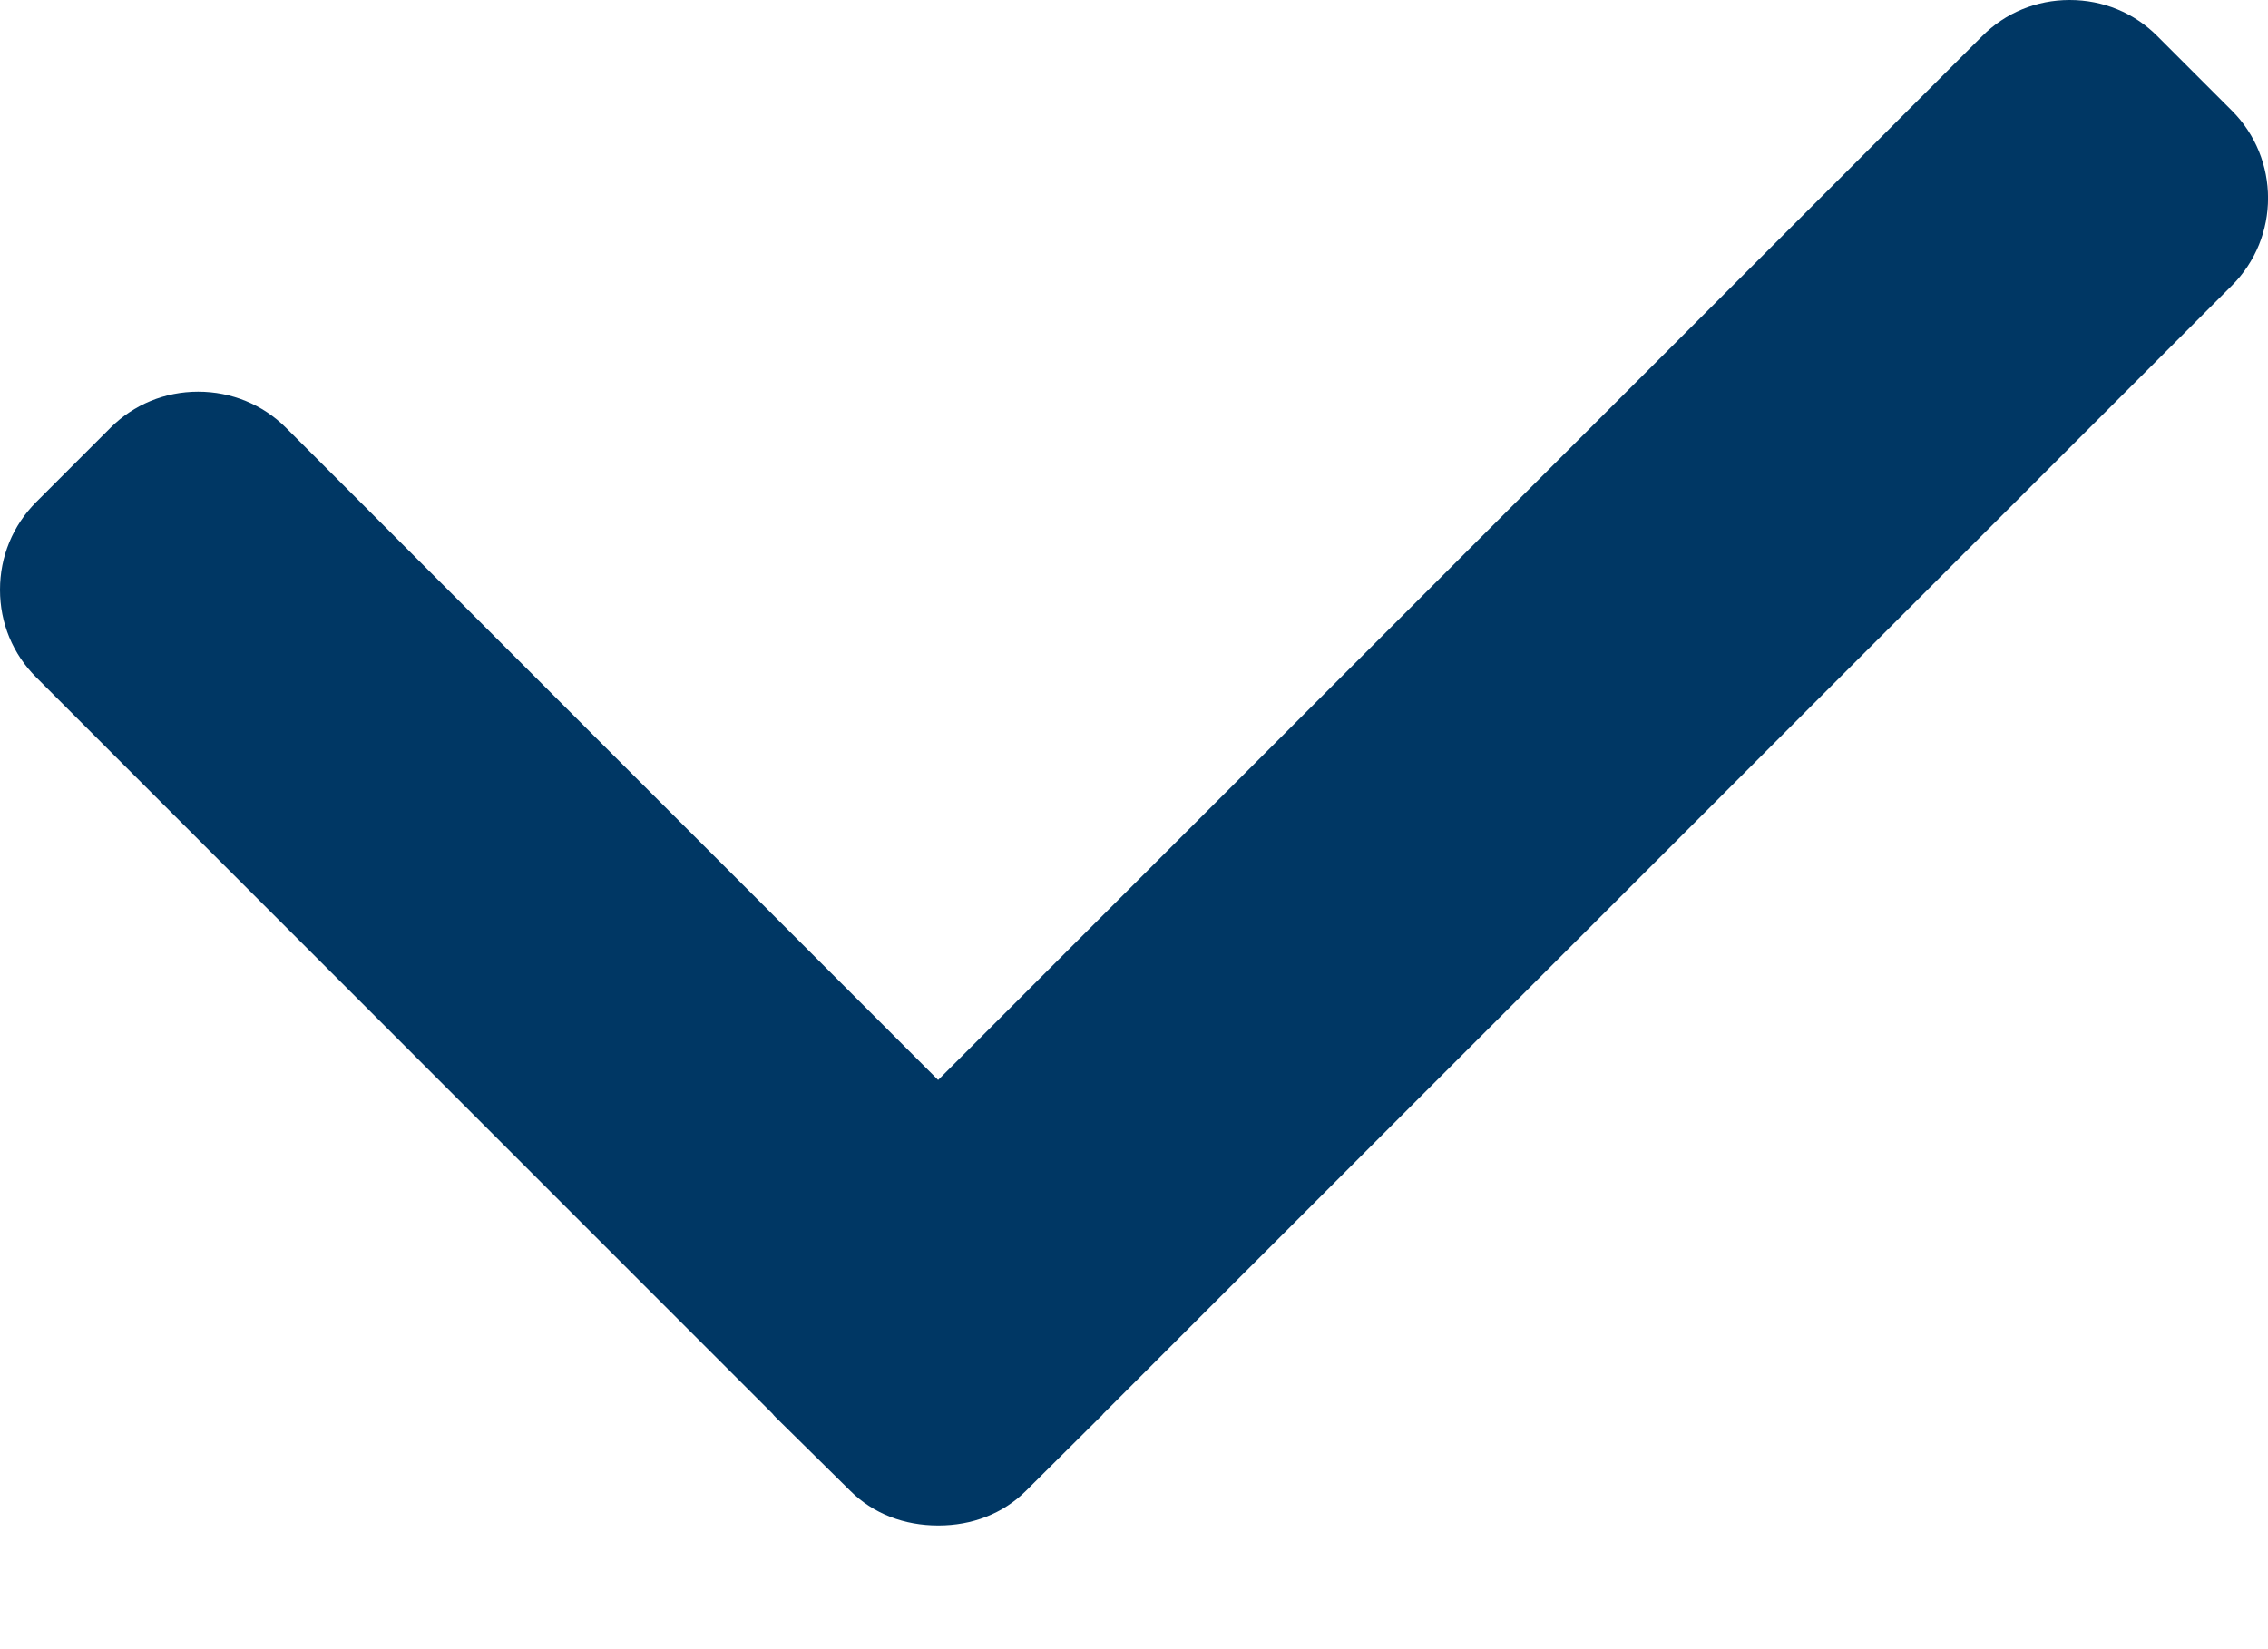 <svg width="11" height="8" viewBox="0 0 11 8" fill="none" xmlns="http://www.w3.org/2000/svg">
    <path d="M10.824 0.536L10.464 0.176C10.351 0.062 10.2 0 10.038 0C9.877 0 9.726 0.062 9.613 0.176L4.55 5.239L1.387 2.075C1.274 1.962 1.122 1.9 0.961 1.9C0.8 1.9 0.649 1.962 0.536 2.075L0.176 2.435C0.062 2.549 0 2.7 0 2.861C0 3.022 0.062 3.173 0.176 3.286L3.747 6.858C3.752 6.864 3.757 6.871 3.763 6.876L4.123 7.231C4.236 7.344 4.387 7.4 4.55 7.4H4.552C4.713 7.4 4.864 7.344 4.977 7.231L5.337 6.873C5.343 6.868 5.348 6.863 5.351 6.858L10.824 1.386C11.059 1.152 11.059 0.77 10.824 0.536Z" fill="#003764"/>
</svg>
